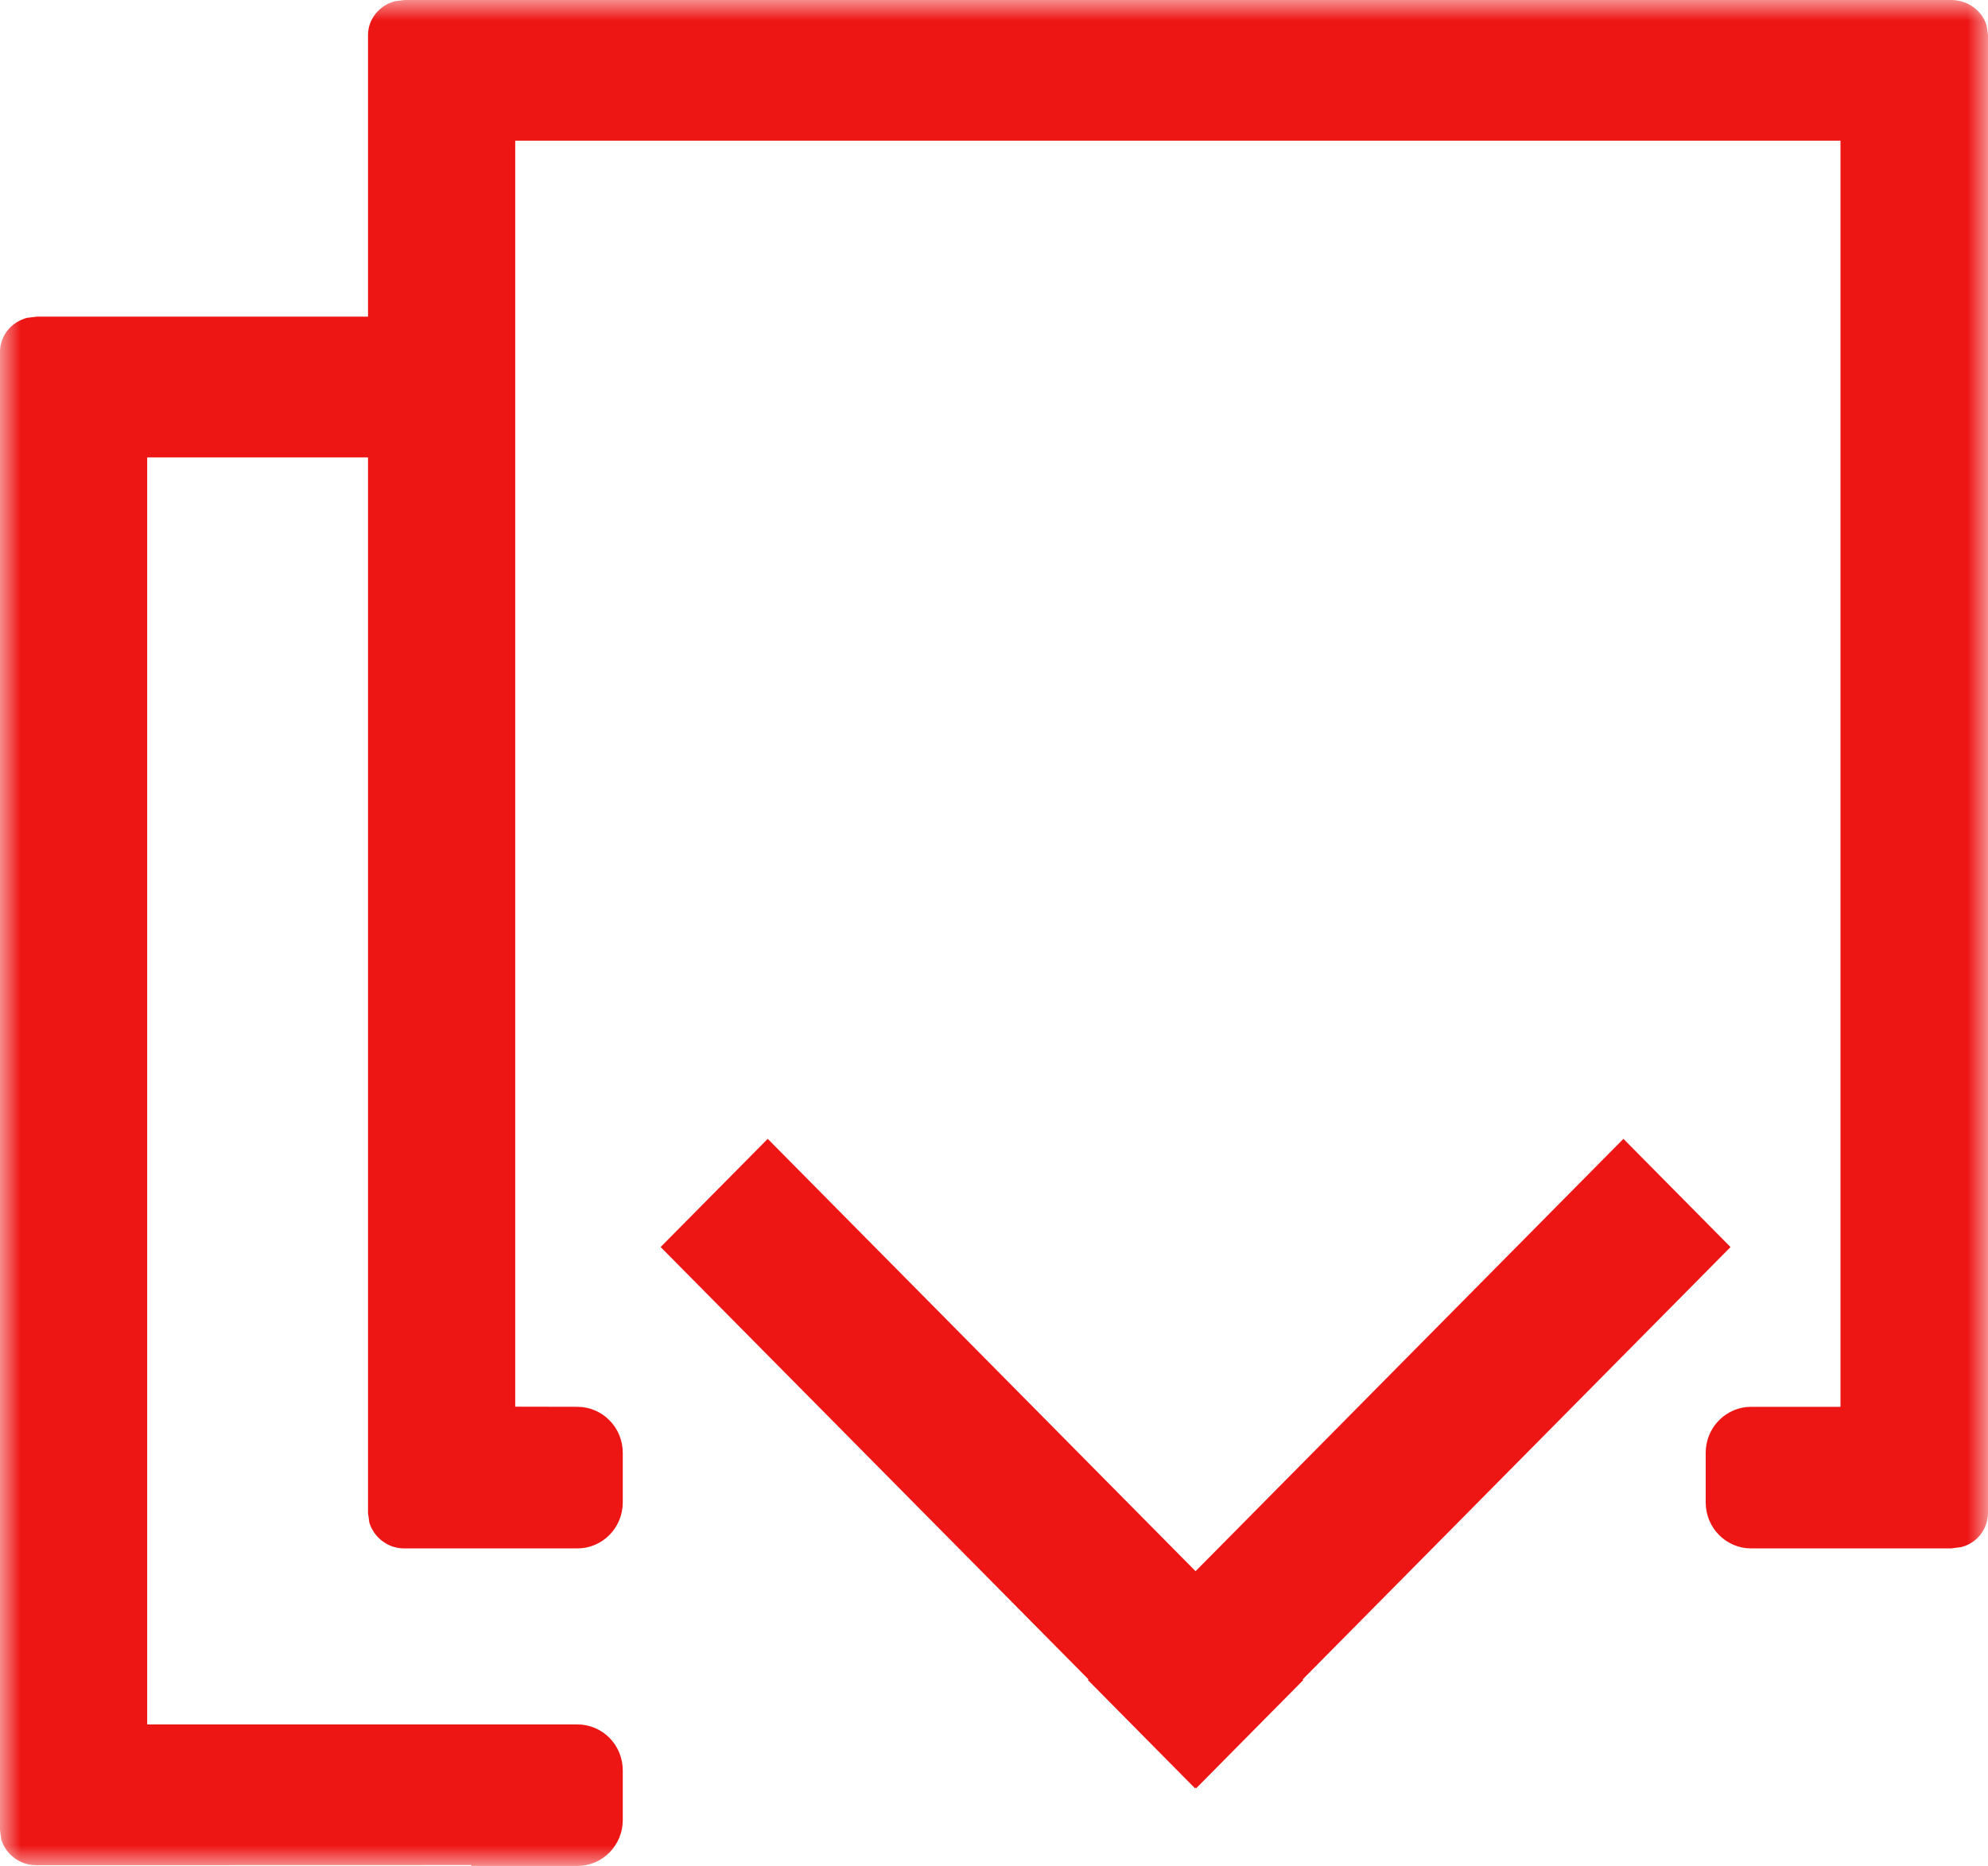 <?xml version="1.0" encoding="UTF-8"?>
<svg width="49px" height="46px" viewBox="0 0 49 46" version="1.1" xmlns="http://www.w3.org/2000/svg" xmlns:xlink="http://www.w3.org/1999/xlink">
    <title>编组</title>
    <defs>
        <polygon id="path-1" points="-1.74331218e-15 0 49 0 49 46 -1.74331218e-15 46"></polygon>
    </defs>
    <g id="页面-1" stroke="none" stroke-width="1" fill="none" fill-rule="evenodd">
        <g id="5我的" transform="translate(-131, -637)">
            <g id="编组-10备份" transform="translate(40, 616)">
                <g id="编组" transform="translate(91, 21)">
                    <g>
                        <mask id="mask-2" fill="white">
                            <use xlink:href="#path-1"></use>
                        </mask>
                        <g id="Clip-2"></g>
                        <path d="M14.23,42.511 C14.528,42.511 14.812,42.63 15.022,42.842 C15.232,43.054 15.35,43.342 15.35,43.642 L15.35,44.868 C15.35,45.169 15.232,45.456 15.022,45.669 C14.812,45.881 14.528,46 14.23,46 L11.617,46 L11.617,45.978 L0.903,45.981 C0.504,45.988 0.148,45.729 0.029,45.344 L-1.74331218e-15,45.114 L-1.74331218e-15,8.674 C-1.74331218e-15,8.274 0.28,7.938 0.664,7.836 L0.907,7.806 L9.071,7.806 L9.071,0.864 C9.071,0.467 9.355,0.128 9.735,0.03 L9.978,-9.91894497e-05 L48.089,-9.91894497e-05 C48.508,-9.91894497e-05 48.862,0.268 48.967,0.634 L49,0.864 L49,37.304 C48.993,37.705 48.719,38.05 48.332,38.141 L48.089,38.172 L43.162,38.172 C42.864,38.172 42.58,38.052 42.37,37.84 C42.16,37.627 42.042,37.34 42.042,37.039 L42.042,35.813 C42.042,35.514 42.16,35.225 42.37,35.013 C42.58,34.801 42.864,34.681 43.162,34.681 L45.364,34.681 L45.364,3.468 L12.699,3.468 L12.699,34.678 L14.23,34.681 C14.528,34.681 14.812,34.801 15.022,35.013 C15.232,35.225 15.35,35.514 15.35,35.813 L15.35,37.039 C15.35,37.34 15.232,37.627 15.022,37.84 C14.812,38.052 14.528,38.172 14.23,38.172 L9.978,38.172 C9.58,38.179 9.225,37.921 9.104,37.538 L9.071,37.304 L9.071,11.277 L3.628,11.277 L3.628,42.511 L14.23,42.511 Z" id="Fill-1" fill="#EE1515" mask="url(#mask-2)"></path>
                    </g>
                    <polygon id="Fill-3" fill="#EE1515" points="29.484 44.084 32.123 41.417 18.923 28.075 16.283 30.742"></polygon>
                    <polygon id="Fill-5" fill="#EE1515" points="26.814 41.416 29.453 44.084 42.654 30.743 40.014 28.075"></polygon>
                </g>
            </g>
        </g>
    </g>
</svg>